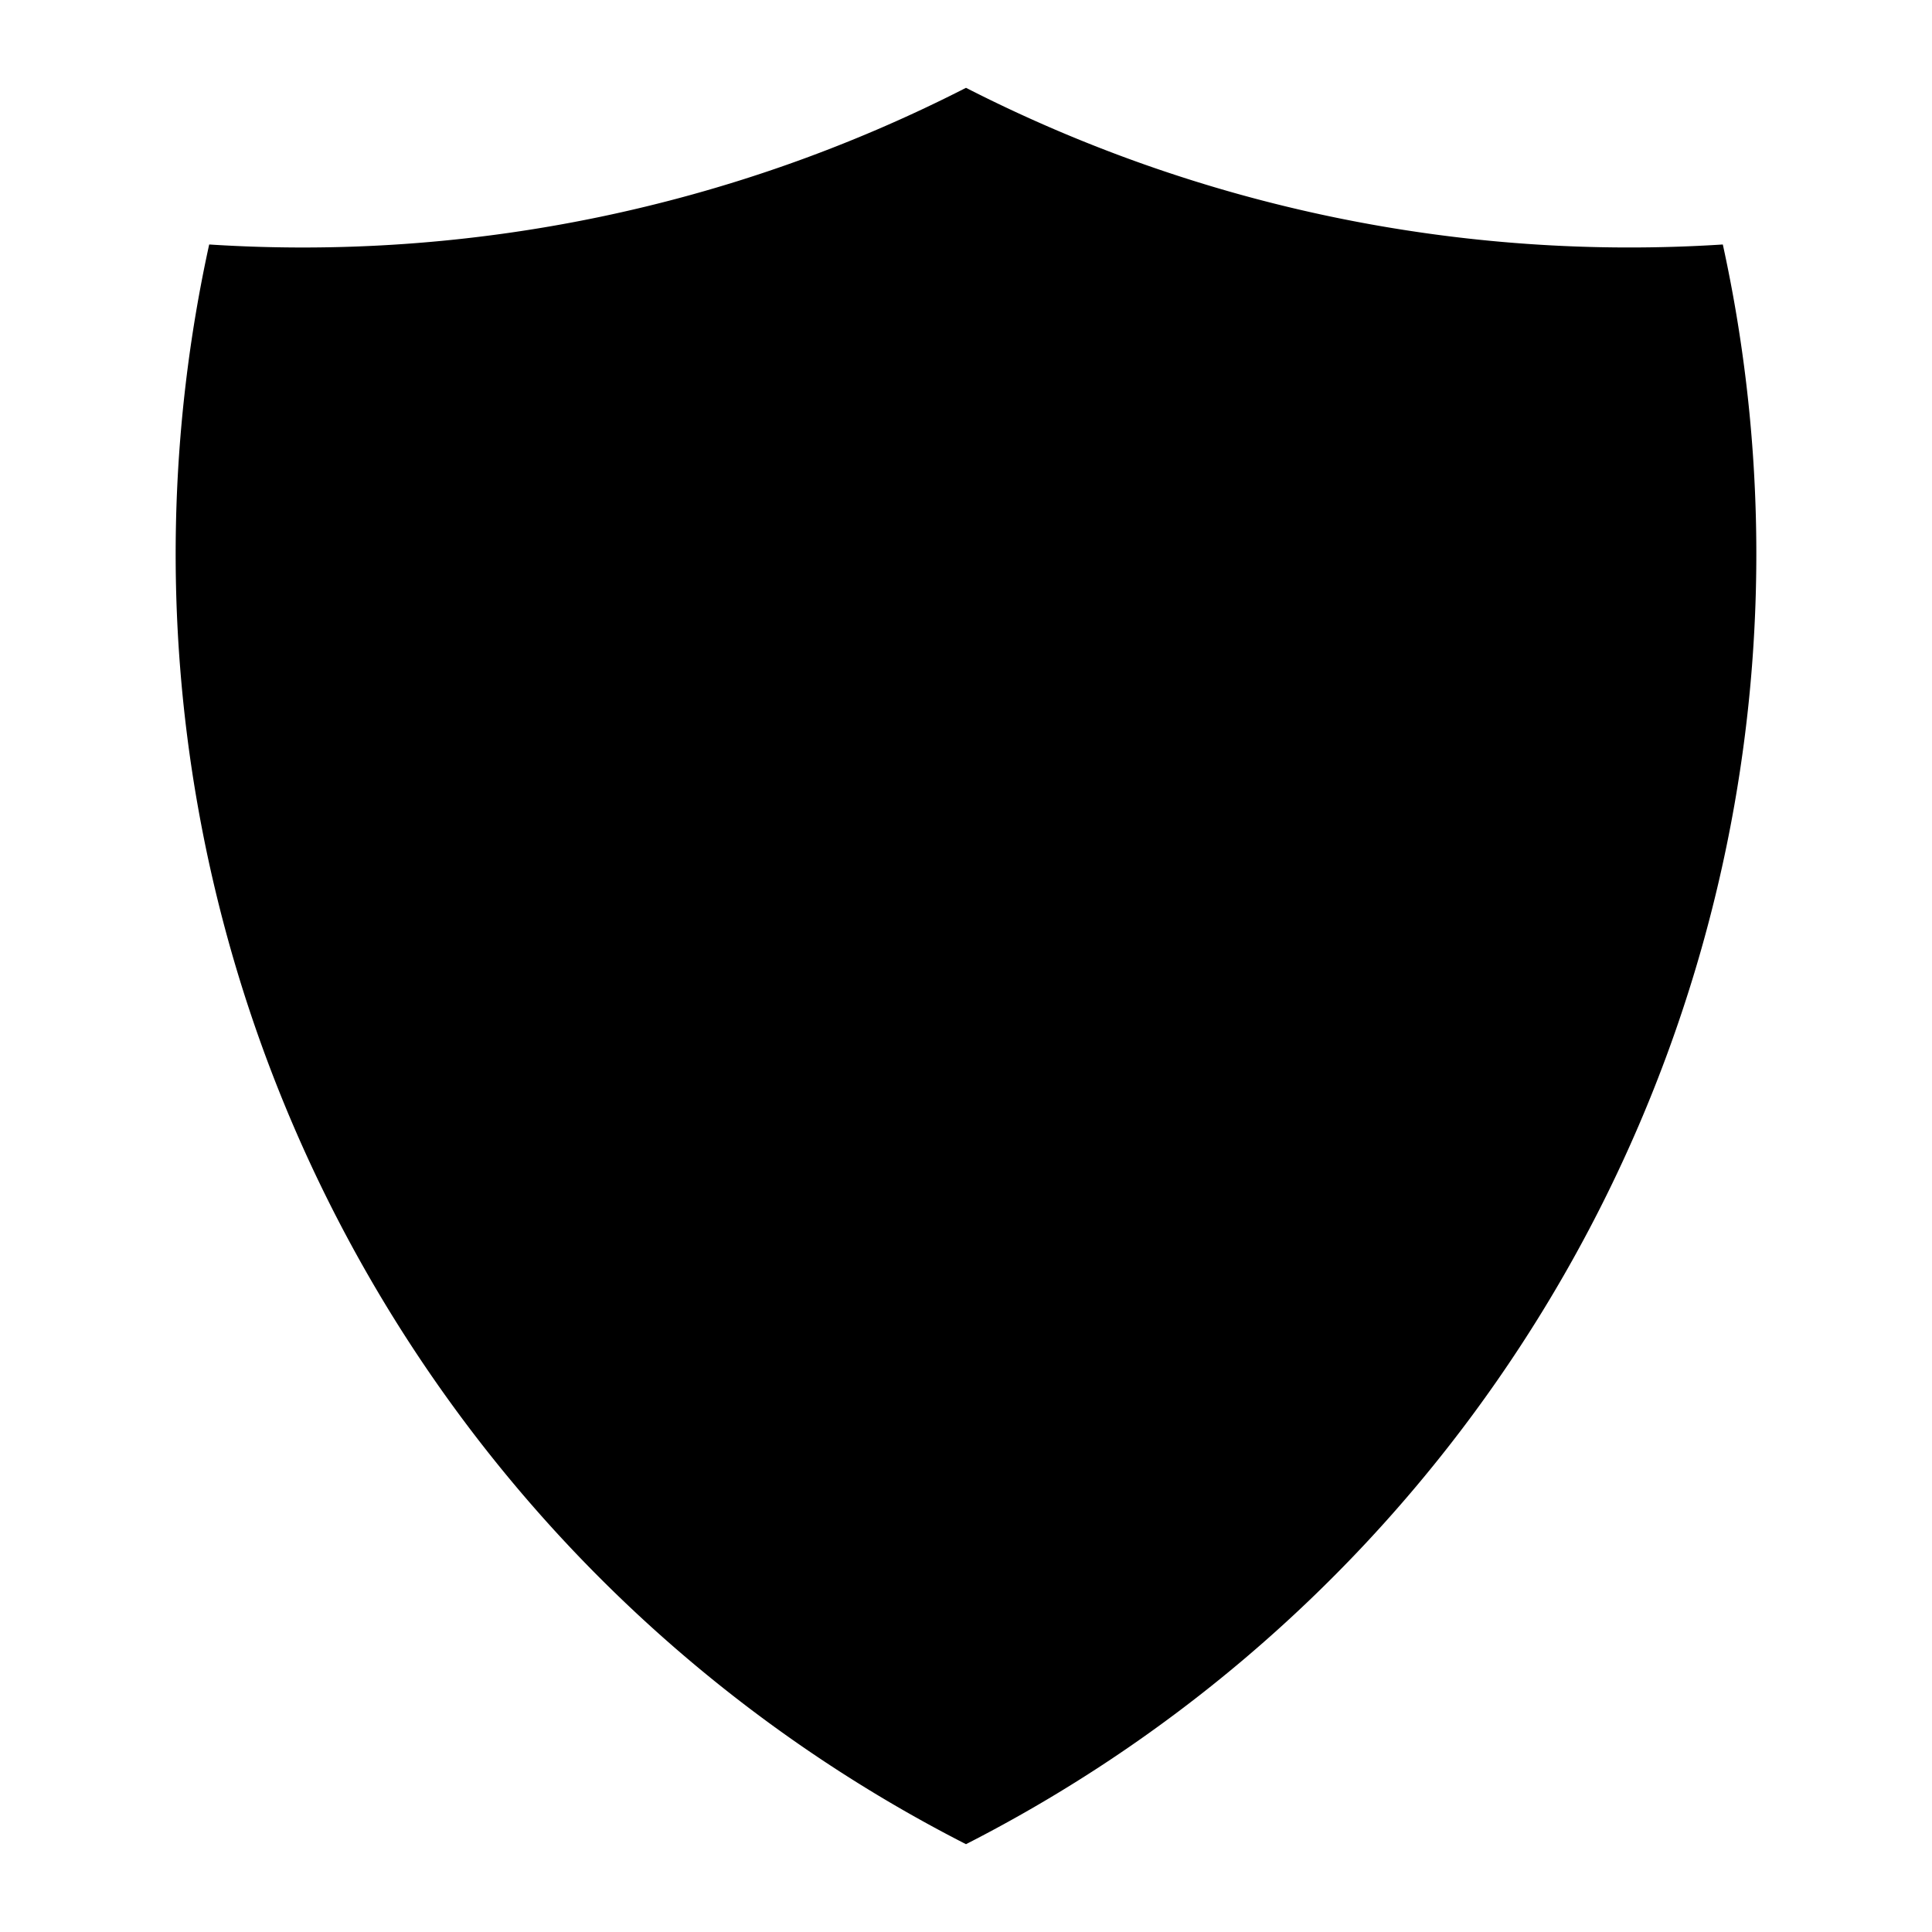 <svg xmlns="http://www.w3.org/2000/svg" version="1.1" viewBox="0 0 22 22"><path d="M8.75 10.912 11 13.156l3.938-3.927M11 1a16.586 16.586 0 0 1-8.618 1.784 16.465 16.465 0 0 0-.13 6.392A16.499 16.499 0 0 0 11 21a16.499 16.499 0 0 0 8.748-11.824 16.463 16.463 0 0 0-.13-6.392A16.602 16.602 0 0 1 11 1Z"/></svg>